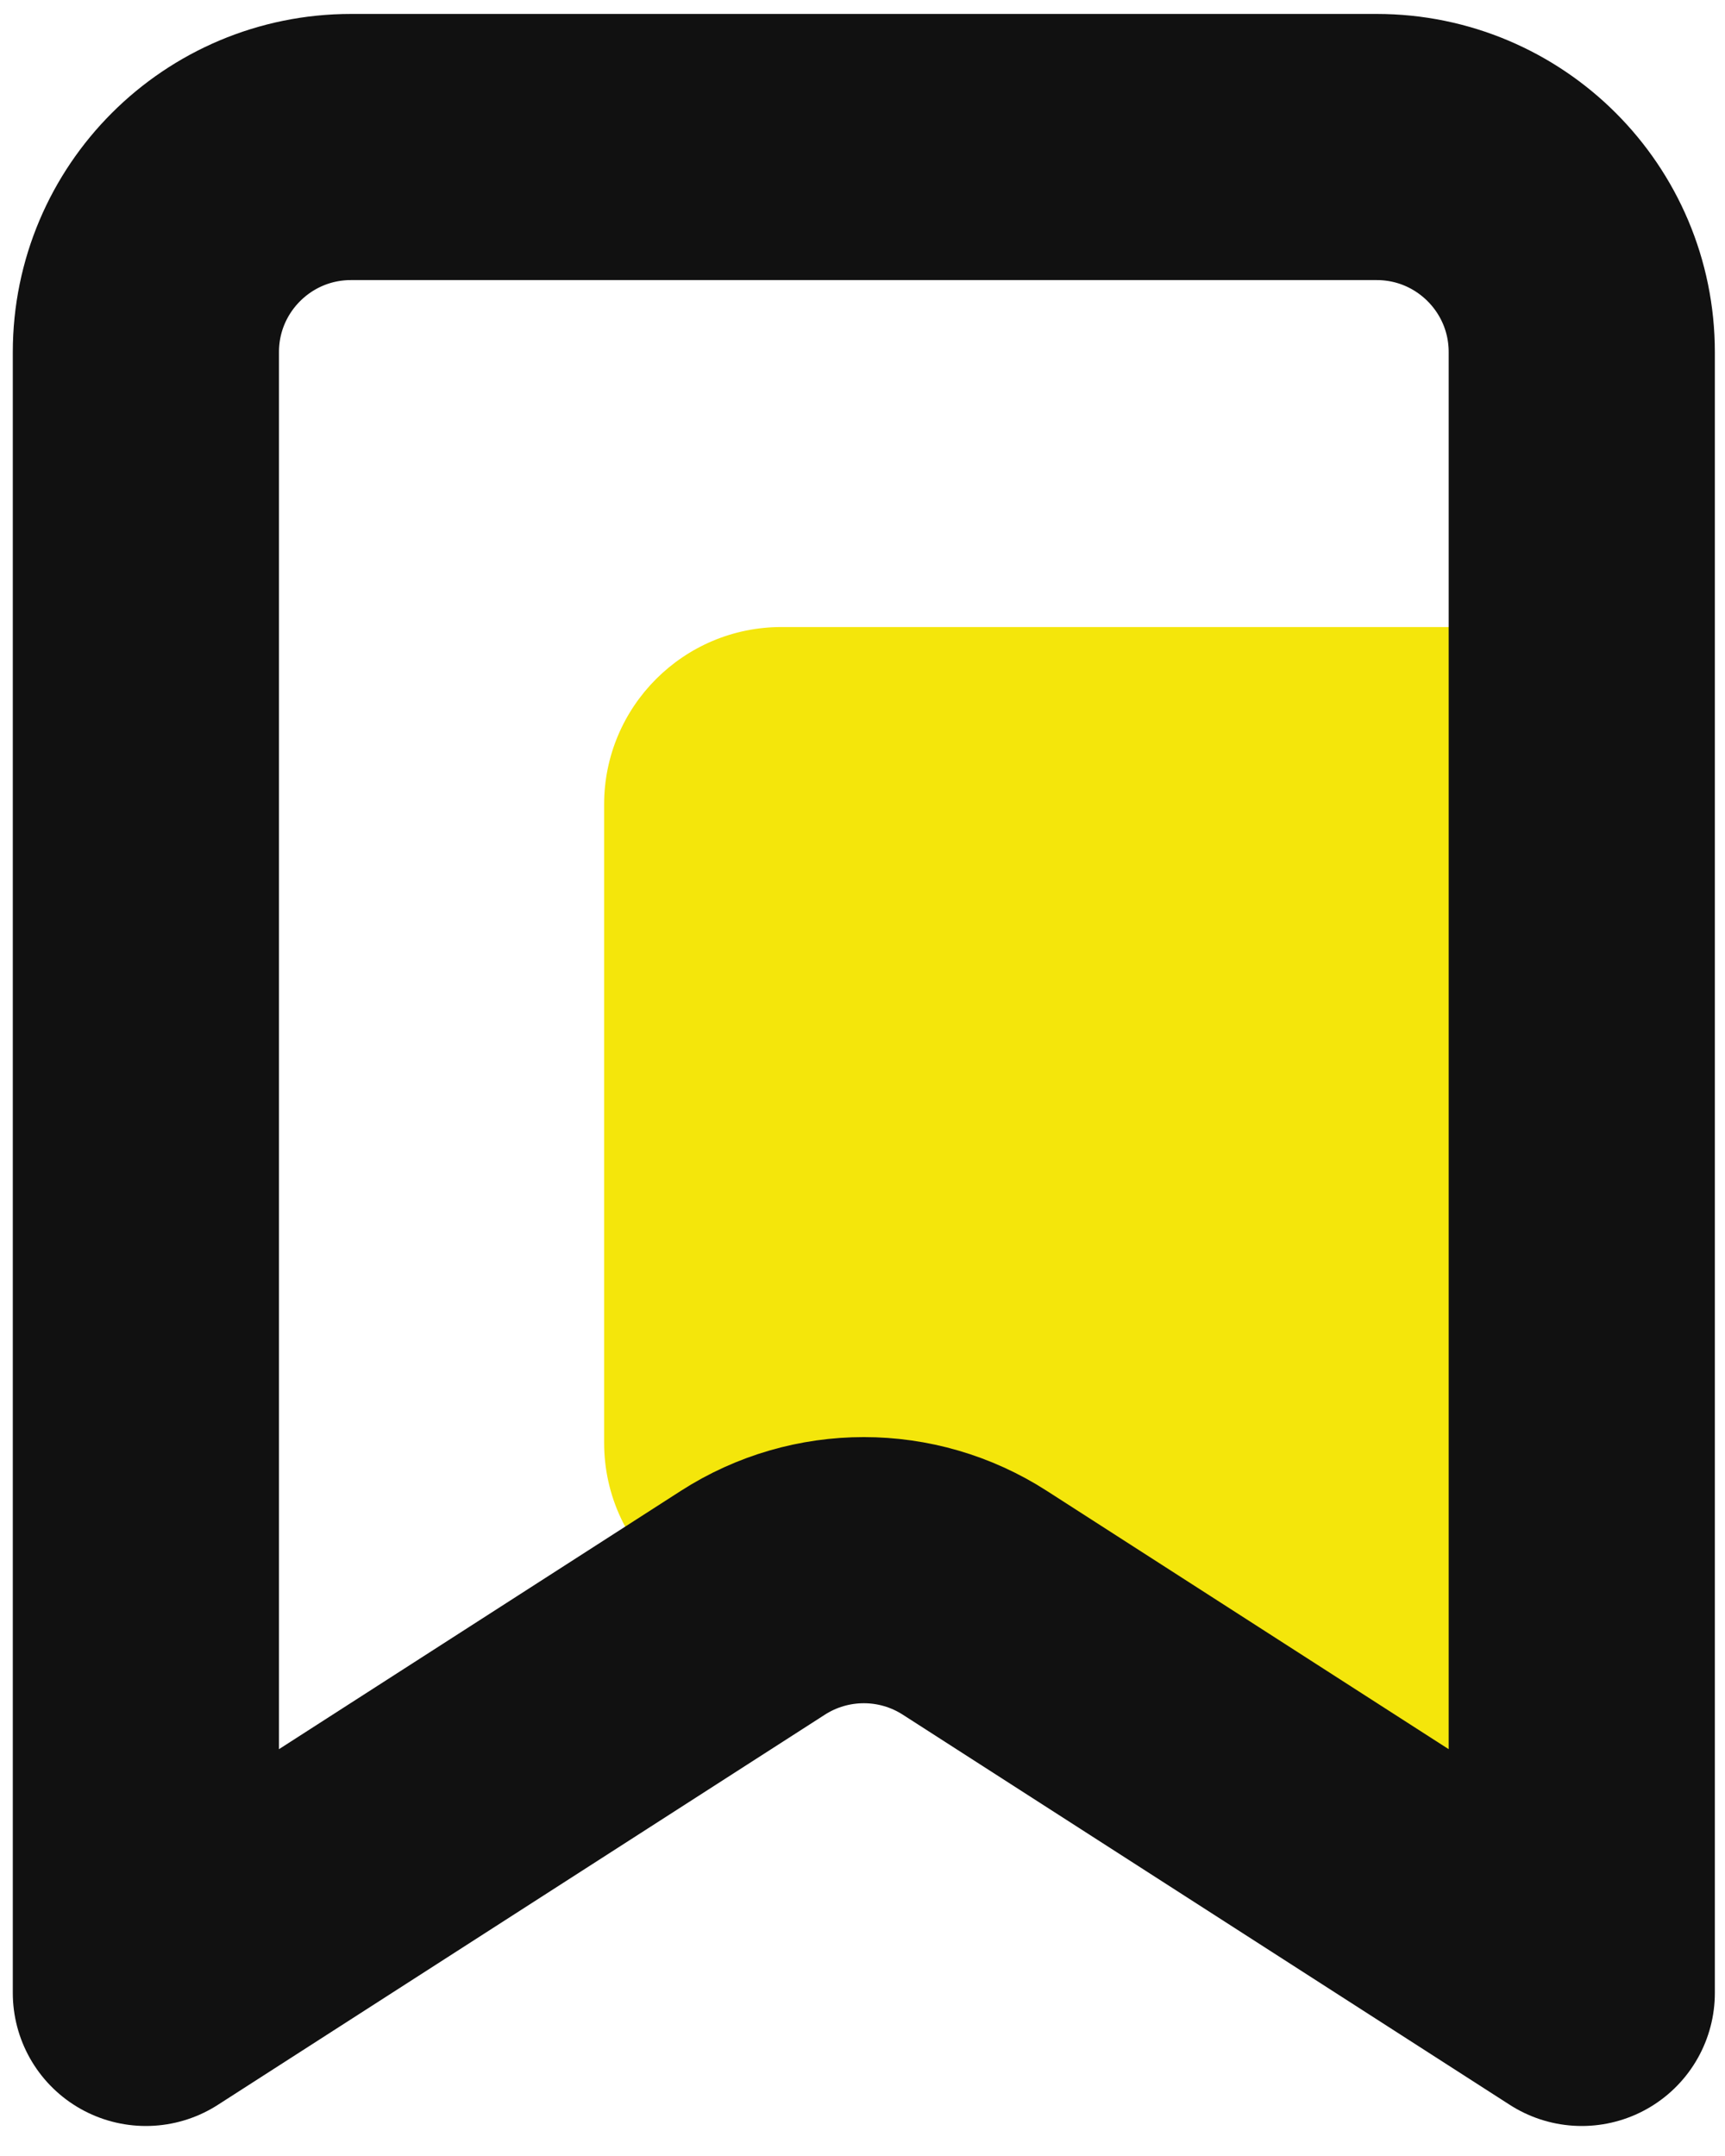 <svg width="56" height="70" viewBox="0 0 56 70" fill="none" xmlns="http://www.w3.org/2000/svg">
<path d="M19.612 26.119C19.612 22.938 22.192 20.358 25.373 20.358H48.415C51.597 20.358 54.176 22.938 54.176 26.119V57.802C54.176 60.983 51.597 63.563 48.415 63.563H47.408C46.191 63.563 45.005 63.177 44.02 62.461L31.583 53.416C30.371 52.535 28.864 52.16 27.38 52.372L26.188 52.542C22.717 53.038 19.612 50.345 19.612 46.84V26.119Z" fill="#F4E60B"/>
<path d="M4.736 64.705V11.432C4.736 7.754 7.718 4.773 11.395 4.773H44.691C48.369 4.773 51.35 7.754 51.35 11.432V64.705L31.644 52.037C29.451 50.627 26.636 50.627 24.442 52.037L4.736 64.705Z" stroke="#111111" stroke-width="8.641" stroke-linecap="round" stroke-linejoin="round"/>
</svg>
